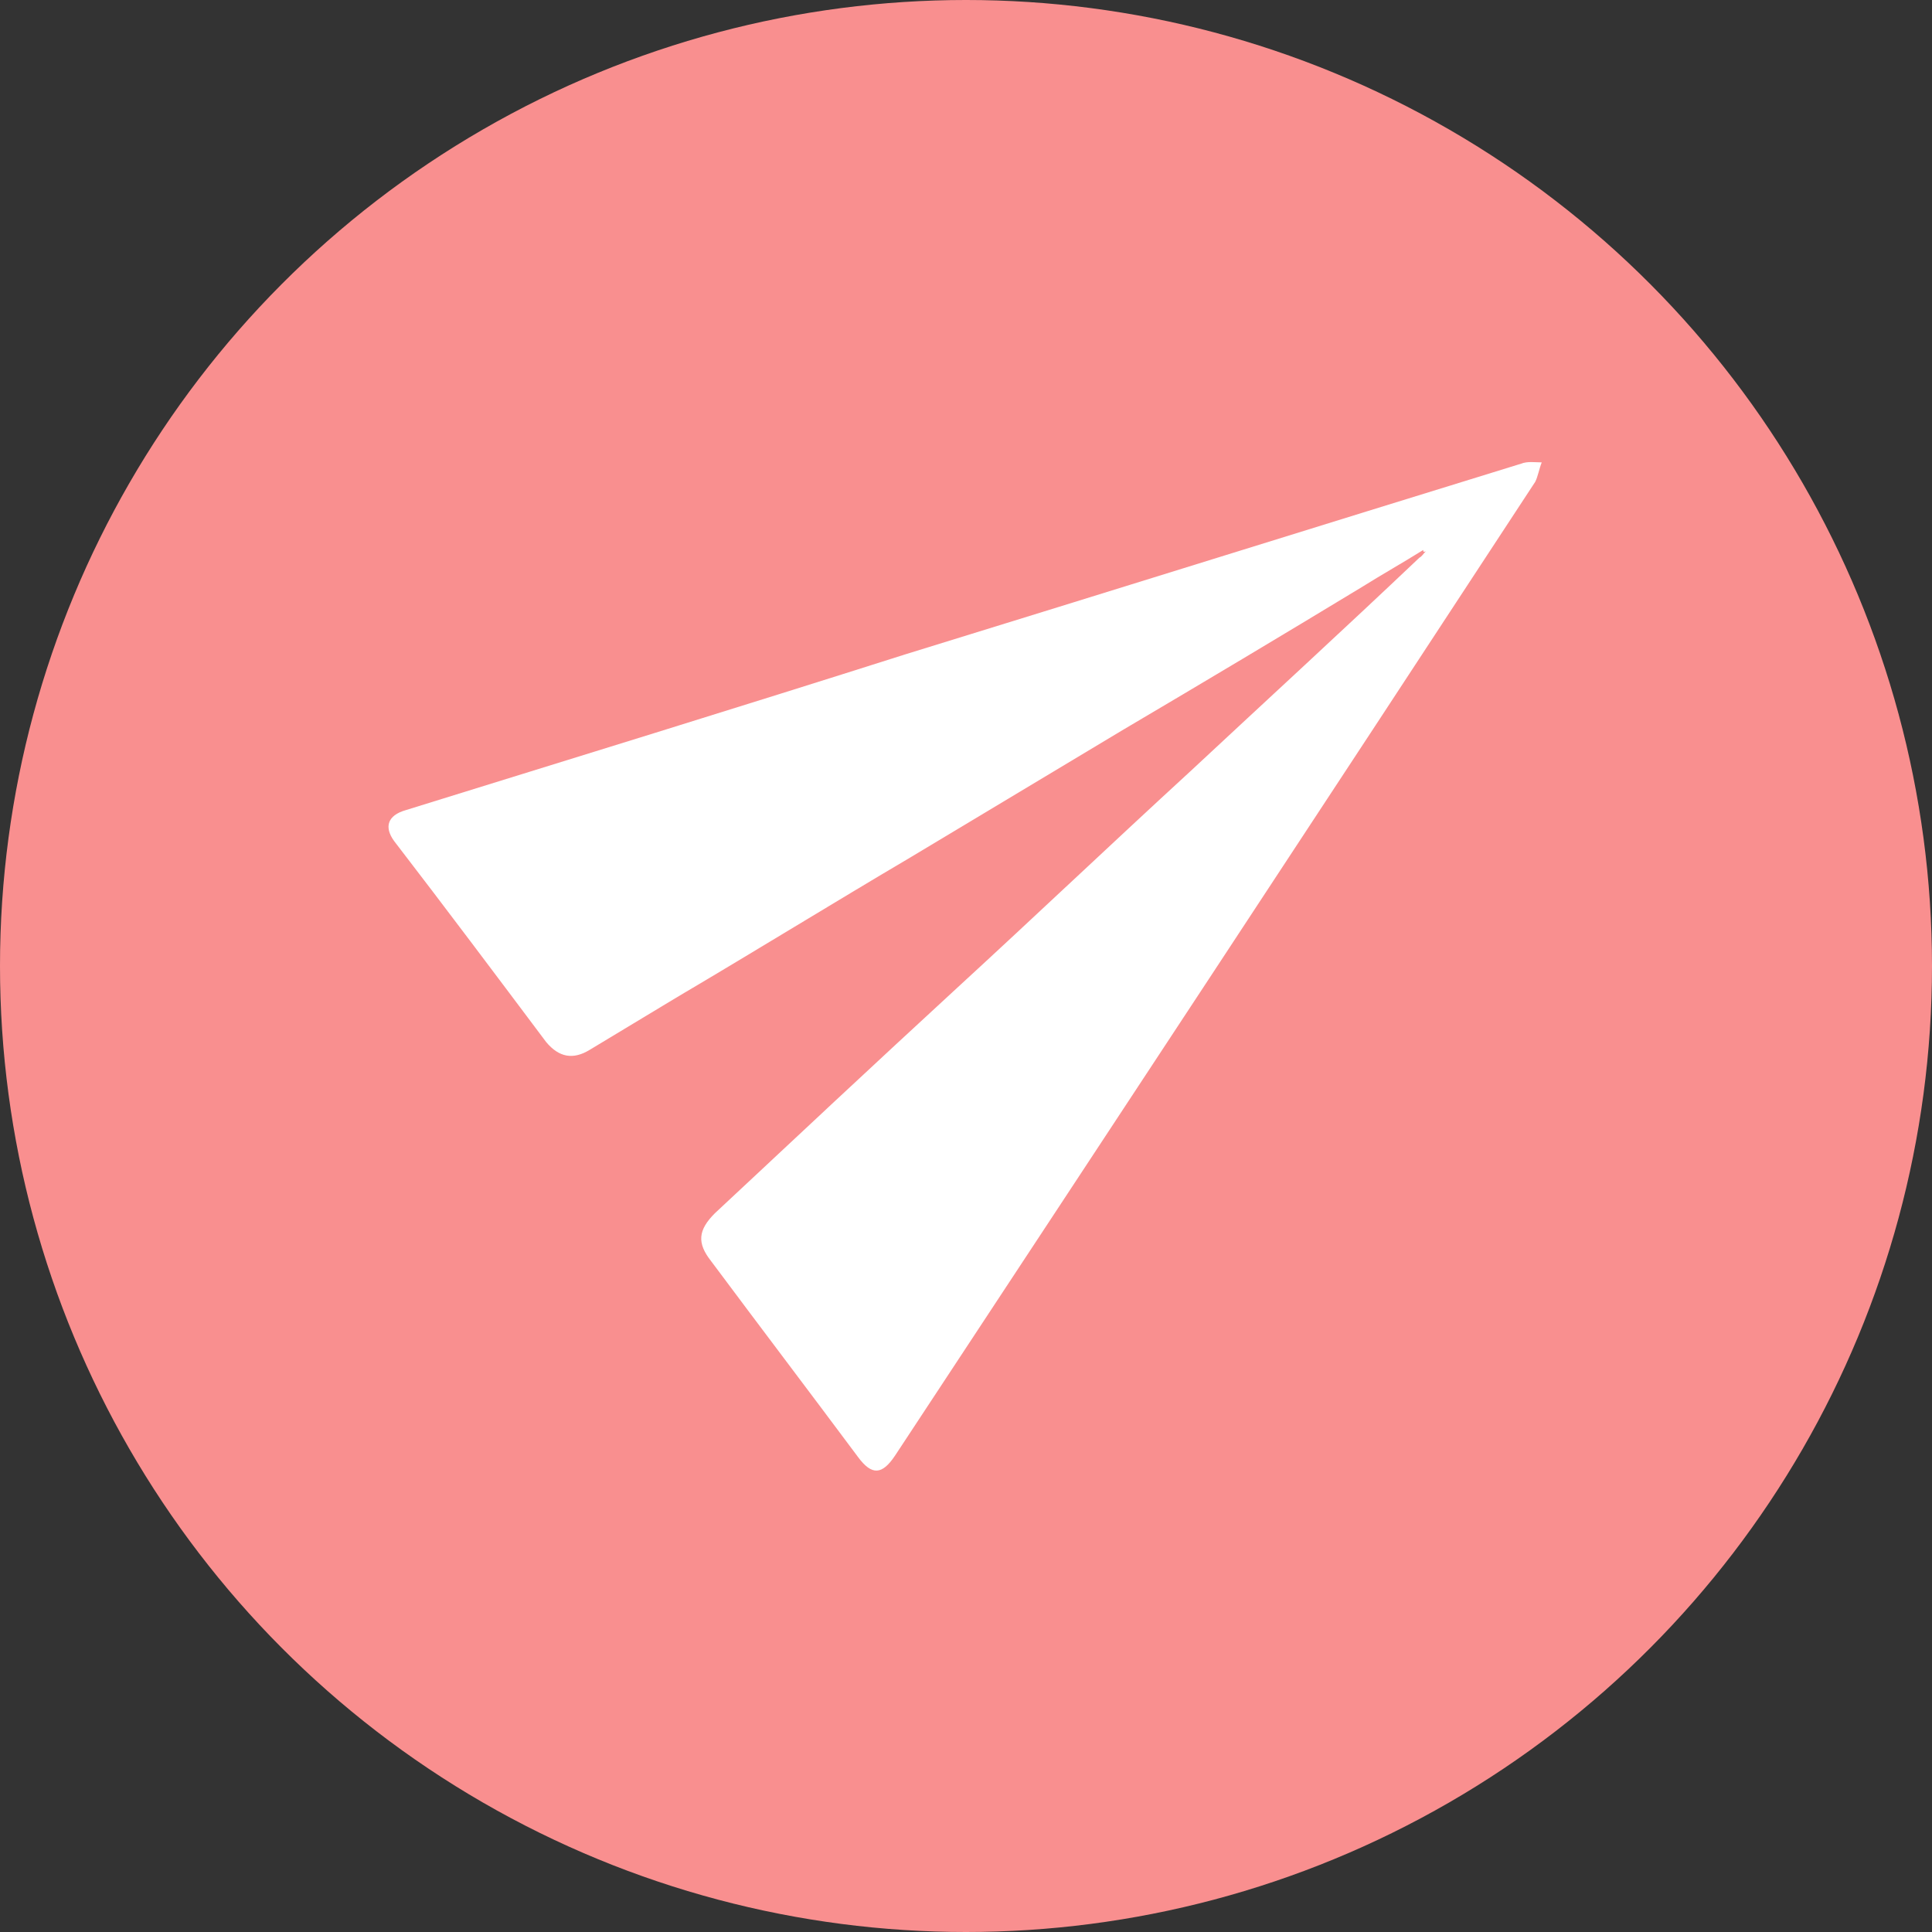 <?xml version="1.0" encoding="UTF-8" standalone="no"?>
<svg
   xmlns:dc="http://purl.org/dc/elements/1.1/"
   xmlns:cc="http://creativecommons.org/ns#"
   xmlns:rdf="http://www.w3.org/1999/02/22-rdf-syntax-ns#"
   xmlns:svg="http://www.w3.org/2000/svg"
   xmlns="http://www.w3.org/2000/svg"
   xml:space="preserve"
   style="enable-background:new 0 0 150 150;"
   viewBox="0 0 150 150"
   y="0px"
   x="0px"
   id="Layer_1"
   version="1.1"><rect x="0" y="0" width="150" height="150" fill="#333333" stroke="none"/><defs
     id="defs11" /><style
     id="style3"
     type="text/css">
	.st0{fill:#F98F8F;}
	.st1{fill:#FFFFFF;}
</style><circle
     id="circle5"
     r="75"
     cy="75"
     cx="75"
     class="st0" /><path
     id="path7"
     d="M110.5,42.7c-1.6,1-3.2,1.9-4.8,2.9c-6.1,3.7-12.3,7.4-18.4,11c-5.5,3.3-11,6.6-16.5,9.9  c-6.1,3.6-12.1,7.3-18.2,10.9c-2.3,1.4-4.5,2.7-6.8,4.1c-1.3,0.8-2.4,0.6-3.4-0.6c-3.9-5.2-7.8-10.4-11.8-15.6  c-0.8-1.1-0.5-2,0.9-2.4c12.9-4,25.9-8,38.8-12.1c15.9-4.9,31.9-9.9,47.8-14.8c0.5-0.2,1.1-0.1,1.6-0.1c-0.2,0.5-0.3,1.1-0.5,1.5  C102.7,62.6,86.1,87.8,69.5,113c-1,1.5-1.8,1.6-2.9,0.1C62.8,108,59,103,55.2,97.9c-1.1-1.4-1-2.4,0.3-3.7  c6.2-5.8,12.4-11.6,18.7-17.4c6.1-5.6,12.1-11.3,18.2-16.9c5.9-5.5,11.9-11,17.8-16.6c0.2-0.1,0.3-0.3,0.5-0.5  C110.5,42.9,110.5,42.8,110.5,42.7z"
     class="st1" /></svg>